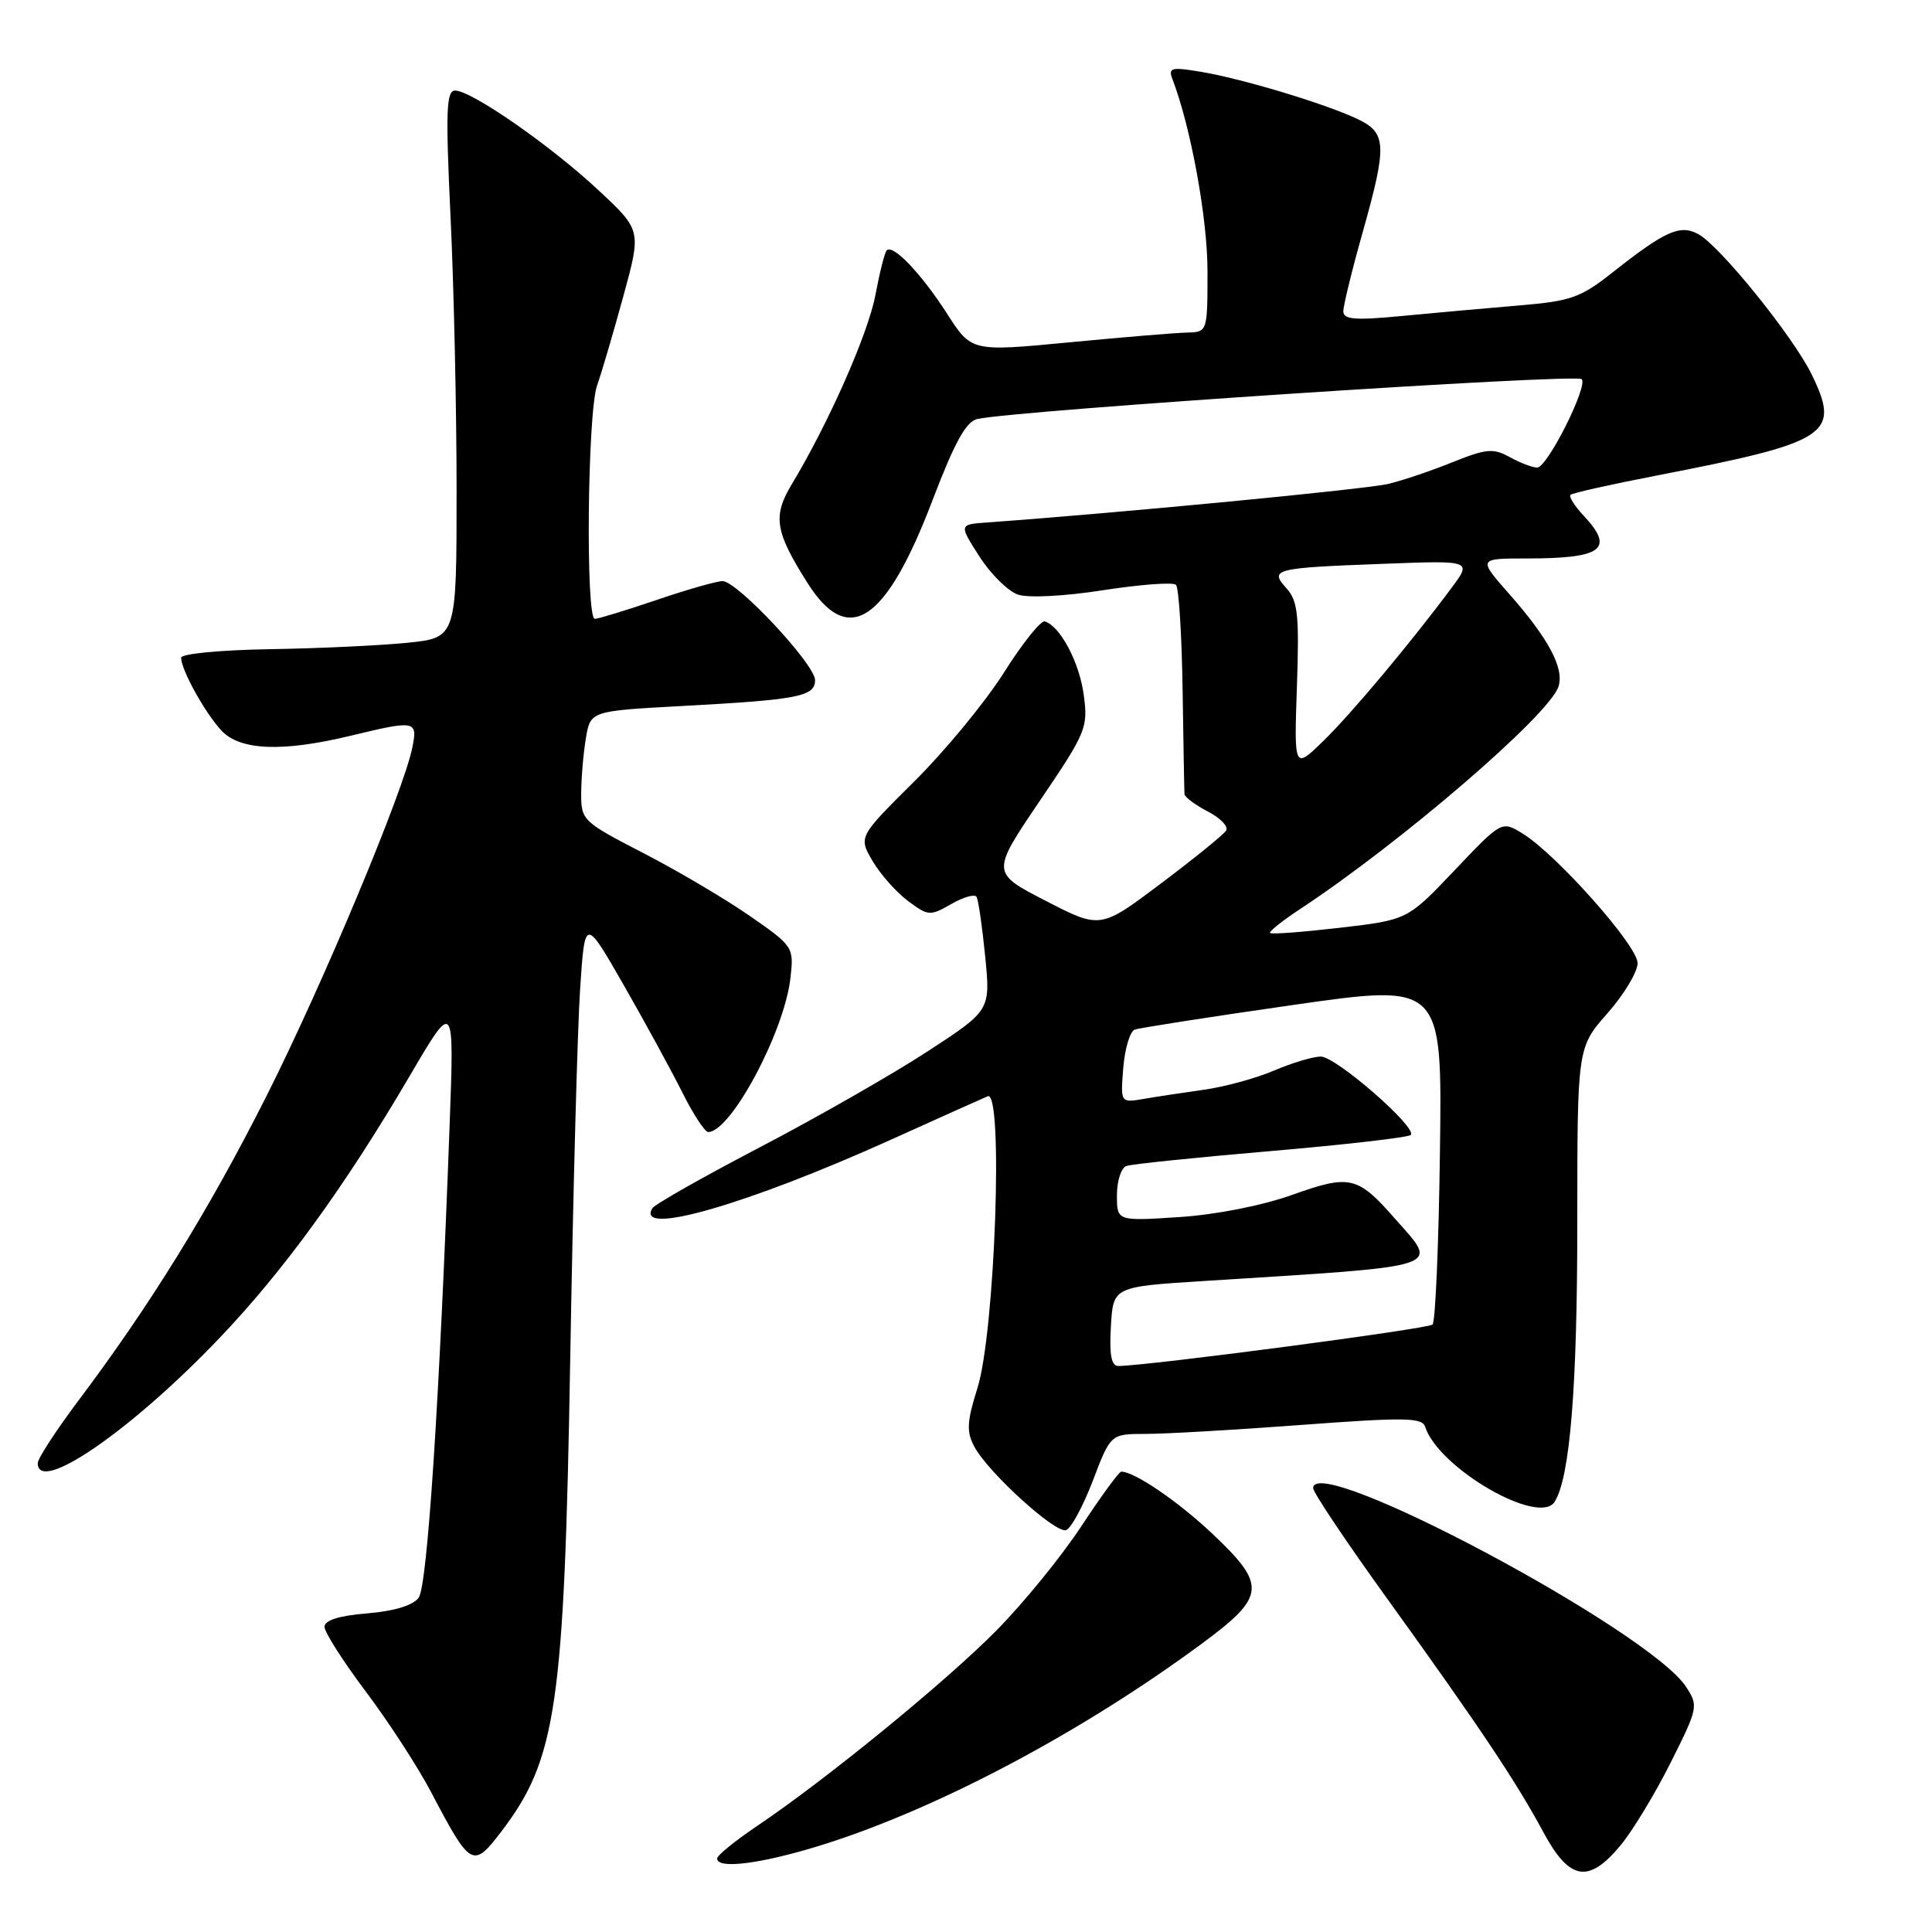 <?xml version="1.0" encoding="UTF-8" standalone="no"?>
<!DOCTYPE svg PUBLIC "-//W3C//DTD SVG 1.1//EN" "http://www.w3.org/Graphics/SVG/1.1/DTD/svg11.dtd" >
<svg xmlns="http://www.w3.org/2000/svg" xmlns:xlink="http://www.w3.org/1999/xlink" version="1.1" viewBox="0 0 256 256">
 <g >
 <path fill="currentColor"
d=" M 214.77 244.47 C 216.37 242.53 219.35 237.60 221.39 233.52 C 225.01 226.30 225.06 226.03 223.41 223.51 C 218.53 216.05 174.00 192.33 174.00 197.19 C 174.00 197.76 178.42 204.36 183.83 211.86 C 196.07 228.85 200.88 236.04 204.49 242.75 C 207.97 249.22 210.50 249.64 214.77 244.47 Z  M 109.19 244.38 C 124.43 239.57 143.42 229.48 159.25 217.79 C 167.72 211.54 167.87 210.06 160.69 203.27 C 156.12 198.95 150.33 195.00 148.57 195.00 C 148.28 195.00 145.90 198.26 143.27 202.25 C 140.65 206.24 135.58 212.46 132.00 216.08 C 125.30 222.86 109.41 235.84 100.25 242.00 C 97.39 243.93 95.04 245.84 95.03 246.25 C 94.97 247.75 101.08 246.94 109.19 244.38 Z  M 66.42 242.70 C 73.75 233.08 74.77 226.10 75.56 179.94 C 75.93 158.25 76.52 136.24 76.87 131.02 C 77.50 121.55 77.50 121.55 82.64 130.52 C 85.47 135.46 88.96 141.86 90.41 144.75 C 91.85 147.64 93.40 150.00 93.84 150.00 C 96.84 150.00 103.94 136.71 104.74 129.58 C 105.20 125.49 105.13 125.38 99.36 121.37 C 96.13 119.13 89.79 115.38 85.25 113.04 C 77.20 108.88 77.00 108.69 77.01 105.14 C 77.02 103.14 77.29 99.86 77.63 97.85 C 78.23 94.21 78.23 94.21 90.36 93.55 C 105.78 92.72 108.00 92.29 108.00 90.12 C 108.00 88.04 97.69 77.00 95.74 77.00 C 94.98 77.00 91.04 78.12 87.00 79.50 C 82.96 80.87 79.28 82.00 78.82 82.00 C 77.58 82.00 77.84 54.77 79.11 51.10 C 79.73 49.34 81.30 43.99 82.61 39.20 C 84.99 30.50 84.99 30.50 79.24 25.15 C 72.90 19.24 62.47 12.00 60.30 12.00 C 59.13 12.00 59.04 14.73 59.70 28.75 C 60.14 37.96 60.50 54.27 60.50 65.00 C 60.50 84.50 60.50 84.50 54.00 85.17 C 50.42 85.53 42.21 85.92 35.75 86.02 C 29.17 86.13 24.00 86.63 24.00 87.15 C 24.00 88.73 27.10 94.36 29.29 96.75 C 31.76 99.45 37.34 99.69 46.50 97.48 C 55.06 95.41 55.36 95.47 54.64 99.04 C 53.49 104.79 42.73 130.52 35.32 145.21 C 27.76 160.22 19.92 172.92 10.36 185.63 C 7.41 189.56 5.00 193.27 5.00 193.88 C 5.00 198.08 17.39 189.56 29.06 177.32 C 37.59 168.39 45.72 157.18 54.27 142.60 C 60.19 132.50 60.19 132.50 59.58 149.00 C 58.24 185.56 56.63 210.12 55.48 211.70 C 54.72 212.73 52.26 213.48 48.65 213.78 C 44.90 214.09 43.00 214.69 43.00 215.56 C 43.00 216.28 45.46 220.14 48.47 224.14 C 51.48 228.14 55.37 234.13 57.12 237.46 C 62.36 247.44 62.67 247.61 66.42 242.70 Z  M 144.82 196.17 C 147.17 190.00 147.17 190.00 151.84 190.00 C 154.40 190.00 163.67 189.47 172.44 188.81 C 186.15 187.79 188.44 187.82 188.84 189.06 C 190.62 194.55 203.98 202.27 206.01 198.98 C 208.04 195.71 209.00 183.80 209.00 162.07 C 209.00 138.81 209.00 138.81 213.00 134.26 C 215.20 131.76 217.00 128.77 216.99 127.61 C 216.98 125.30 206.22 113.19 201.74 110.44 C 198.98 108.75 198.98 108.75 192.74 115.32 C 186.50 121.89 186.50 121.89 177.57 122.93 C 172.66 123.50 168.49 123.82 168.30 123.63 C 168.11 123.45 169.88 122.03 172.23 120.48 C 185.63 111.66 205.32 94.71 206.51 90.97 C 207.28 88.54 205.21 84.64 200.02 78.75 C 195.83 74.00 195.83 74.00 202.33 74.00 C 212.35 74.00 213.99 72.75 209.83 68.32 C 208.64 67.05 207.86 65.81 208.10 65.57 C 208.34 65.33 213.47 64.18 219.52 63.01 C 242.36 58.58 243.91 57.58 240.09 49.68 C 237.65 44.64 227.88 32.54 225.01 31.01 C 222.61 29.72 220.64 30.60 213.72 36.06 C 209.42 39.46 208.18 39.90 201.22 40.48 C 196.98 40.84 190.01 41.46 185.75 41.87 C 179.52 42.47 178.00 42.34 178.00 41.25 C 178.00 40.50 179.12 35.89 180.50 31.00 C 183.85 19.10 183.77 17.59 179.75 15.71 C 175.39 13.68 164.53 10.41 159.10 9.51 C 155.21 8.86 154.78 8.97 155.35 10.47 C 157.79 16.83 160.00 28.92 160.00 35.92 C 160.00 44.00 160.00 44.00 157.25 44.07 C 155.74 44.10 148.70 44.69 141.61 45.37 C 128.72 46.60 128.72 46.60 125.48 41.55 C 122.10 36.29 118.34 32.33 117.50 33.17 C 117.23 33.43 116.56 36.09 116.00 39.08 C 115.04 44.19 109.80 56.06 104.93 64.14 C 102.36 68.40 102.68 70.42 107.00 77.25 C 112.42 85.81 117.38 82.51 123.59 66.22 C 126.50 58.59 128.01 55.85 129.50 55.52 C 134.79 54.36 208.81 49.48 209.58 50.24 C 210.47 51.13 205.00 62.00 203.68 61.96 C 203.03 61.95 201.39 61.31 200.03 60.56 C 197.88 59.37 196.94 59.45 192.53 61.22 C 189.77 62.34 185.93 63.64 184.00 64.11 C 181.19 64.81 148.39 67.96 130.78 69.23 C 127.06 69.50 127.06 69.50 129.78 73.74 C 131.28 76.08 133.58 78.35 134.89 78.79 C 136.27 79.25 141.05 79.01 146.21 78.20 C 151.13 77.44 155.45 77.12 155.82 77.49 C 156.20 77.86 156.59 84.09 156.70 91.33 C 156.81 98.57 156.92 104.83 156.95 105.22 C 156.98 105.62 158.36 106.65 160.03 107.52 C 161.70 108.38 162.80 109.52 162.47 110.05 C 162.14 110.59 158.25 113.74 153.84 117.06 C 145.81 123.10 145.81 123.10 138.57 119.37 C 131.33 115.64 131.33 115.64 137.77 106.13 C 143.94 97.03 144.19 96.43 143.60 92.06 C 143.02 87.74 140.48 82.96 138.44 82.34 C 137.92 82.18 135.47 85.25 133.00 89.16 C 130.53 93.06 125.18 99.55 121.12 103.57 C 113.75 110.89 113.75 110.89 115.62 114.09 C 116.66 115.85 118.76 118.23 120.31 119.38 C 122.98 121.38 123.24 121.40 126.03 119.80 C 127.64 118.87 129.15 118.44 129.39 118.83 C 129.64 119.22 130.15 122.77 130.54 126.71 C 131.25 133.88 131.25 133.88 122.87 139.34 C 118.27 142.34 108.32 148.03 100.76 151.98 C 93.20 155.93 86.76 159.58 86.45 160.09 C 84.09 163.91 99.05 159.60 118.13 150.98 C 124.39 148.15 130.12 145.58 130.88 145.26 C 132.98 144.39 131.85 176.50 129.52 183.91 C 128.11 188.41 128.04 189.71 129.11 191.70 C 130.94 195.12 139.85 203.22 141.26 202.75 C 141.92 202.53 143.52 199.57 144.82 196.17 Z  M 147.20 175.75 C 147.50 170.50 147.50 170.50 159.50 169.74 C 192.01 167.69 190.68 168.12 184.86 161.50 C 179.89 155.83 178.88 155.59 171.24 158.32 C 167.23 159.75 161.15 160.95 156.25 161.27 C 148.00 161.81 148.00 161.81 148.00 158.37 C 148.00 156.48 148.56 154.74 149.25 154.50 C 149.94 154.25 158.57 153.36 168.43 152.52 C 178.29 151.67 186.61 150.71 186.93 150.39 C 187.86 149.44 177.03 140.00 175.01 140.00 C 174.00 140.00 171.22 140.83 168.83 141.85 C 166.45 142.87 162.25 144.02 159.50 144.40 C 156.75 144.79 153.14 145.33 151.49 145.62 C 148.47 146.13 148.47 146.13 148.84 141.49 C 149.05 138.94 149.73 136.66 150.36 136.43 C 150.99 136.20 160.41 134.73 171.30 133.17 C 191.10 130.33 191.10 130.33 190.80 152.58 C 190.64 164.82 190.20 175.14 189.82 175.51 C 189.25 176.08 152.05 180.98 148.20 181.00 C 147.25 181.00 146.98 179.55 147.20 175.75 Z  M 171.85 90.93 C 172.17 81.49 171.97 79.63 170.48 77.97 C 168.16 75.41 168.78 75.25 183.27 74.71 C 195.04 74.26 195.04 74.26 192.35 77.88 C 186.91 85.20 179.04 94.60 175.31 98.22 C 171.47 101.95 171.47 101.95 171.85 90.93 Z "/>
</g>
</svg>